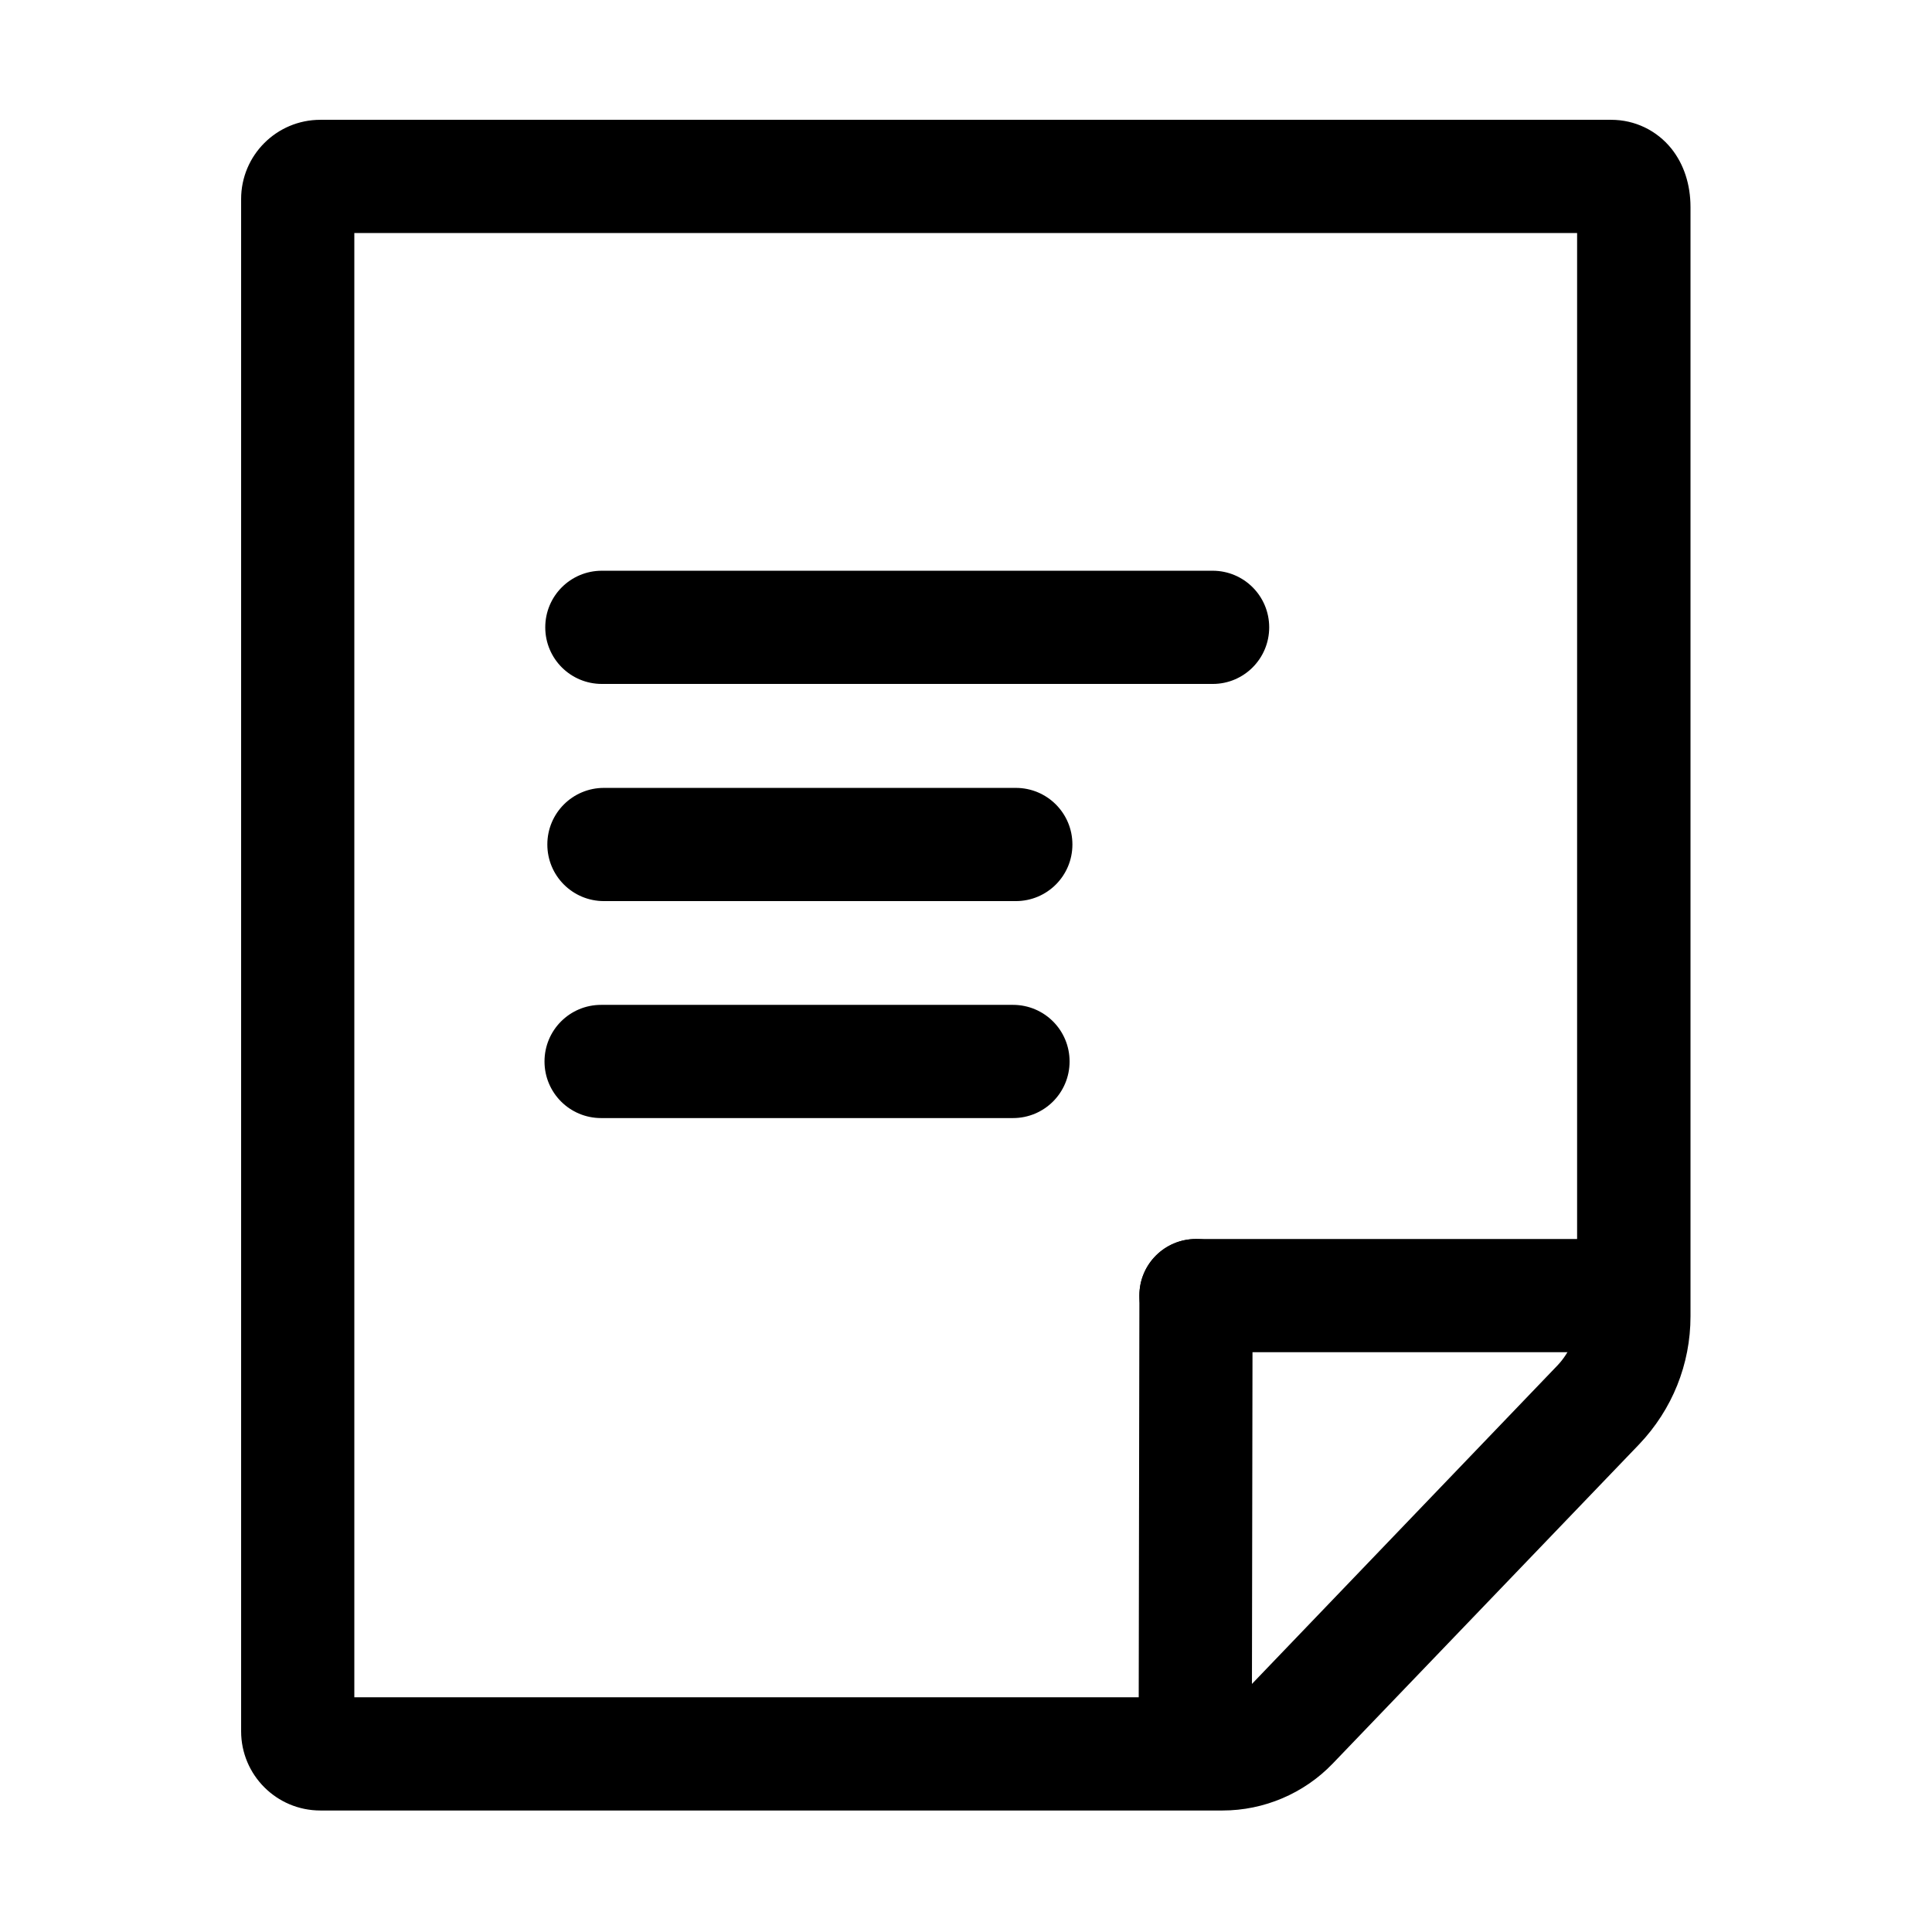 <?xml version="1.0" standalone="no"?><!DOCTYPE svg PUBLIC "-//W3C//DTD SVG 1.1//EN" "http://www.w3.org/Graphics/SVG/1.1/DTD/svg11.dtd"><svg t="1538103534927" class="icon" style="" viewBox="0 0 1024 1024" version="1.1" xmlns="http://www.w3.org/2000/svg" p-id="7844" xmlns:xlink="http://www.w3.org/1999/xlink" width="200" height="200"><defs><style type="text/css"></style></defs><path d="M648 959.6H169.8c-23.2 0-42-18.8-42-42V105.5c0-23.2 18.8-42 42-42H854c12.5 0 24.1 5.6 31.9 15.3 6.6 8.3 10.1 19 10.1 31v587.9c0 25.4-9.7 49.4-27.2 67.8L706.3 934.8c-15.2 15.8-36.4 24.8-58.3 24.8z m-460.2-60H648c5.6 0 11.1-2.3 14.9-6.4l162.5-169.4c6.8-7.1 10.5-16.4 10.5-26.2V123.5H187.8v776.1z" p-id="7845"></path><path d="M860.9 716.7h-227c-16.6 0-30-13.4-30-30s13.4-30 30-30h227c16.6 0 30 13.4 30 30s-13.5 30-30 30z" p-id="7846"></path><path d="M633.5 956.5s-0.1 0 0 0c-16.6 0-30-13.5-30-30.1l0.4-239.8c0-16.6 13.5-29.9 30-29.9h0.1c16.6 0 30 13.5 29.9 30.1l-0.4 239.8c-0.1 16.5-13.5 29.9-30 29.9z" p-id="7847"></path><path d="M642.8 362.5H319c-16.6 0-30-13.4-30-30s13.4-30 30-30h323.7c16.6 0 30 13.4 30 30s-13.4 30-29.9 30zM538.4 477.6H320.1c-16.6 0-30-13.4-30-30s13.4-30 30-30h218.3c16.6 0 30 13.4 30 30s-13.4 30-30 30zM536.9 592.6H318.6c-16.6 0-30-13.4-30-30s13.4-30 30-30h218.3c16.6 0 30 13.4 30 30s-13.4 30-30 30z" p-id="7848"></path></svg>